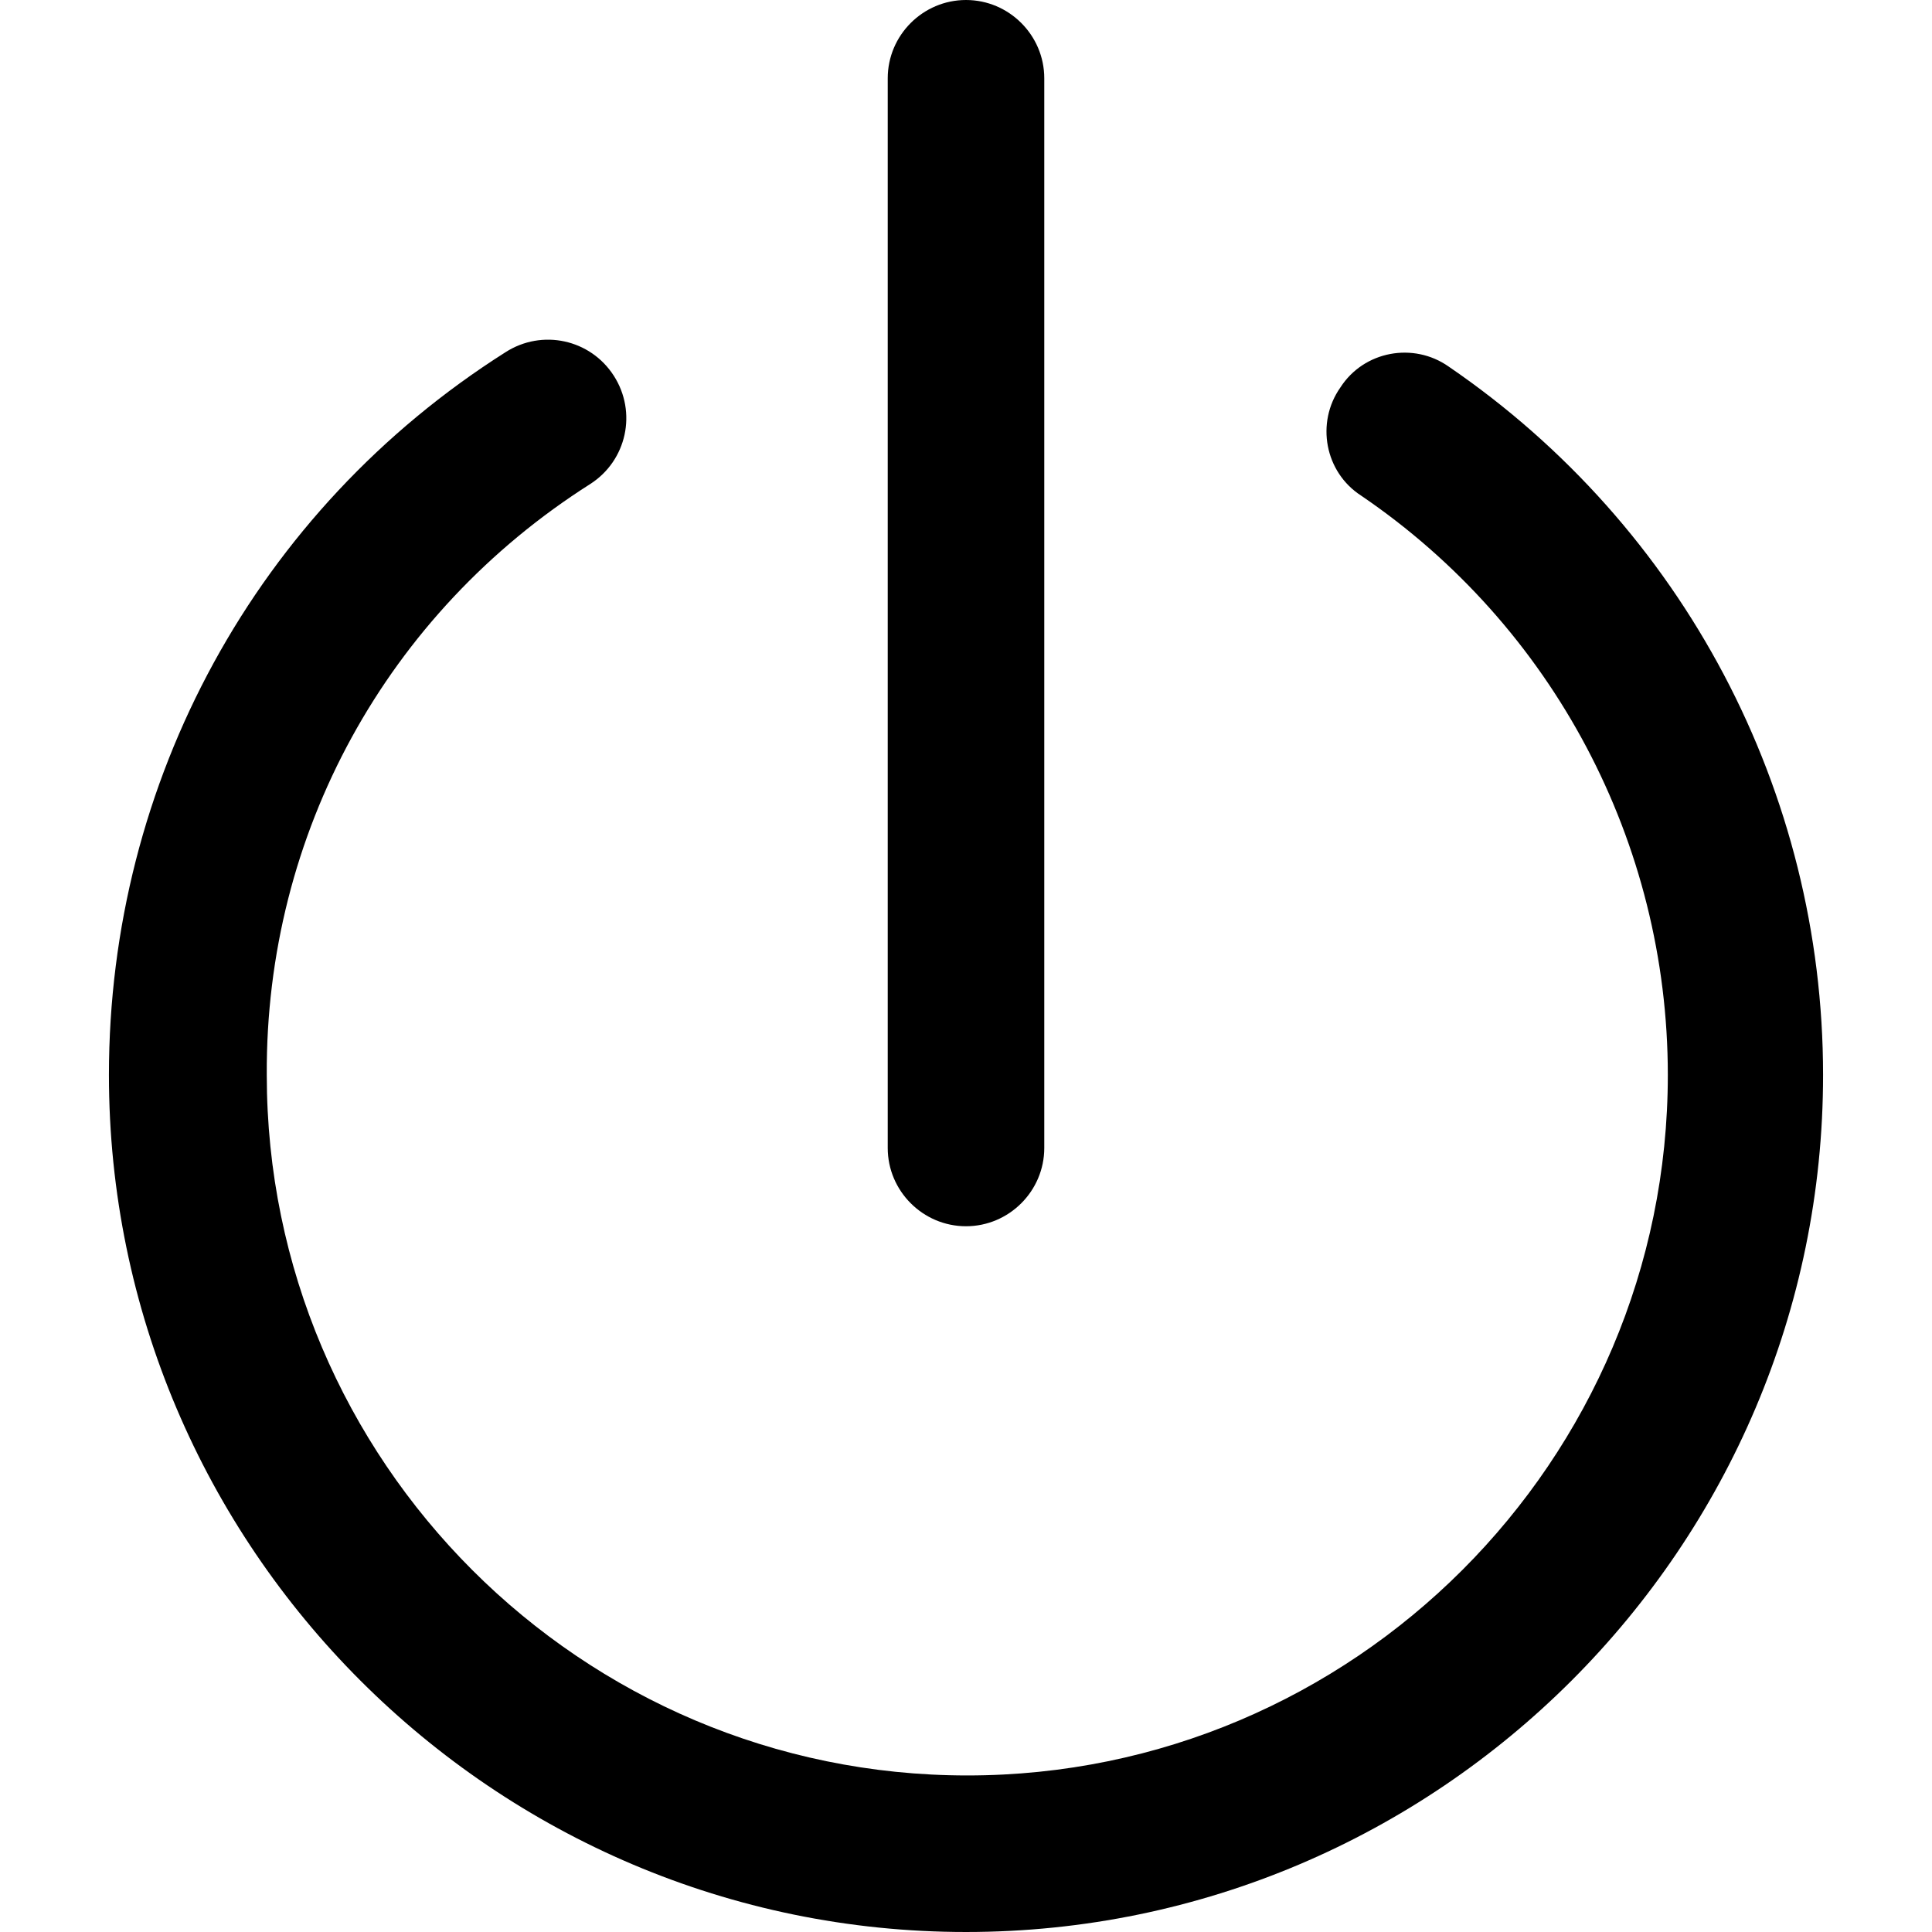 <?xml version="1.0" encoding="iso-8859-1"?>
<!-- Generator: Adobe Illustrator 18.1.1, SVG Export Plug-In . SVG Version: 6.00 Build 0)  -->
<svg version="1.1" id="Capa_1" xmlns="http://www.w3.org/2000/svg" xmlns:xlink="http://www.w3.org/1999/xlink" x="0px" y="0px"
	 viewBox="0 0 419.617 419.617" style="enable-background:new 0 0 419.617 419.617;" xml:space="preserve">
<g>
	<g>
		<path d="M128.208,105.117c7.933-5.1,10.2-15.583,5.1-23.517c-5.1-7.933-15.583-10.2-23.517-5.1
			c-54.117,34.283-86.133,93.217-86.133,156.967c0,102.567,83.583,186.15,186.15,186.15s186.15-83.583,186.15-186.15
			c0-61.483-30.317-119-81.317-153.85c-7.65-5.383-18.417-3.4-23.517,4.533c-5.383,7.65-3.4,18.417,4.533,23.517
			c41.65,28.333,66.583,75.367,66.583,125.8c0,83.867-68.283,152.15-152.15,152.15s-152.15-68.283-152.15-152.15
			C57.658,181.05,84.008,133.167,128.208,105.117z"/>
		<path d="M226.808,249.333V17c0-9.35-7.65-17-17-17s-17,7.65-17,17v232.333c0,9.35,7.65,17,17,17S226.808,258.683,226.808,249.333z
			"/>
	</g>
</g>
<g>
</g>
<g>
</g>
<g>
</g>
<g>
</g>
<g>
</g>
<g>
</g>
<g>
</g>
<g>
</g>
<g>
</g>
<g>
</g>
<g>
</g>
<g>
</g>
<g>
</g>
<g>
</g>
<g>
</g>
</svg>
